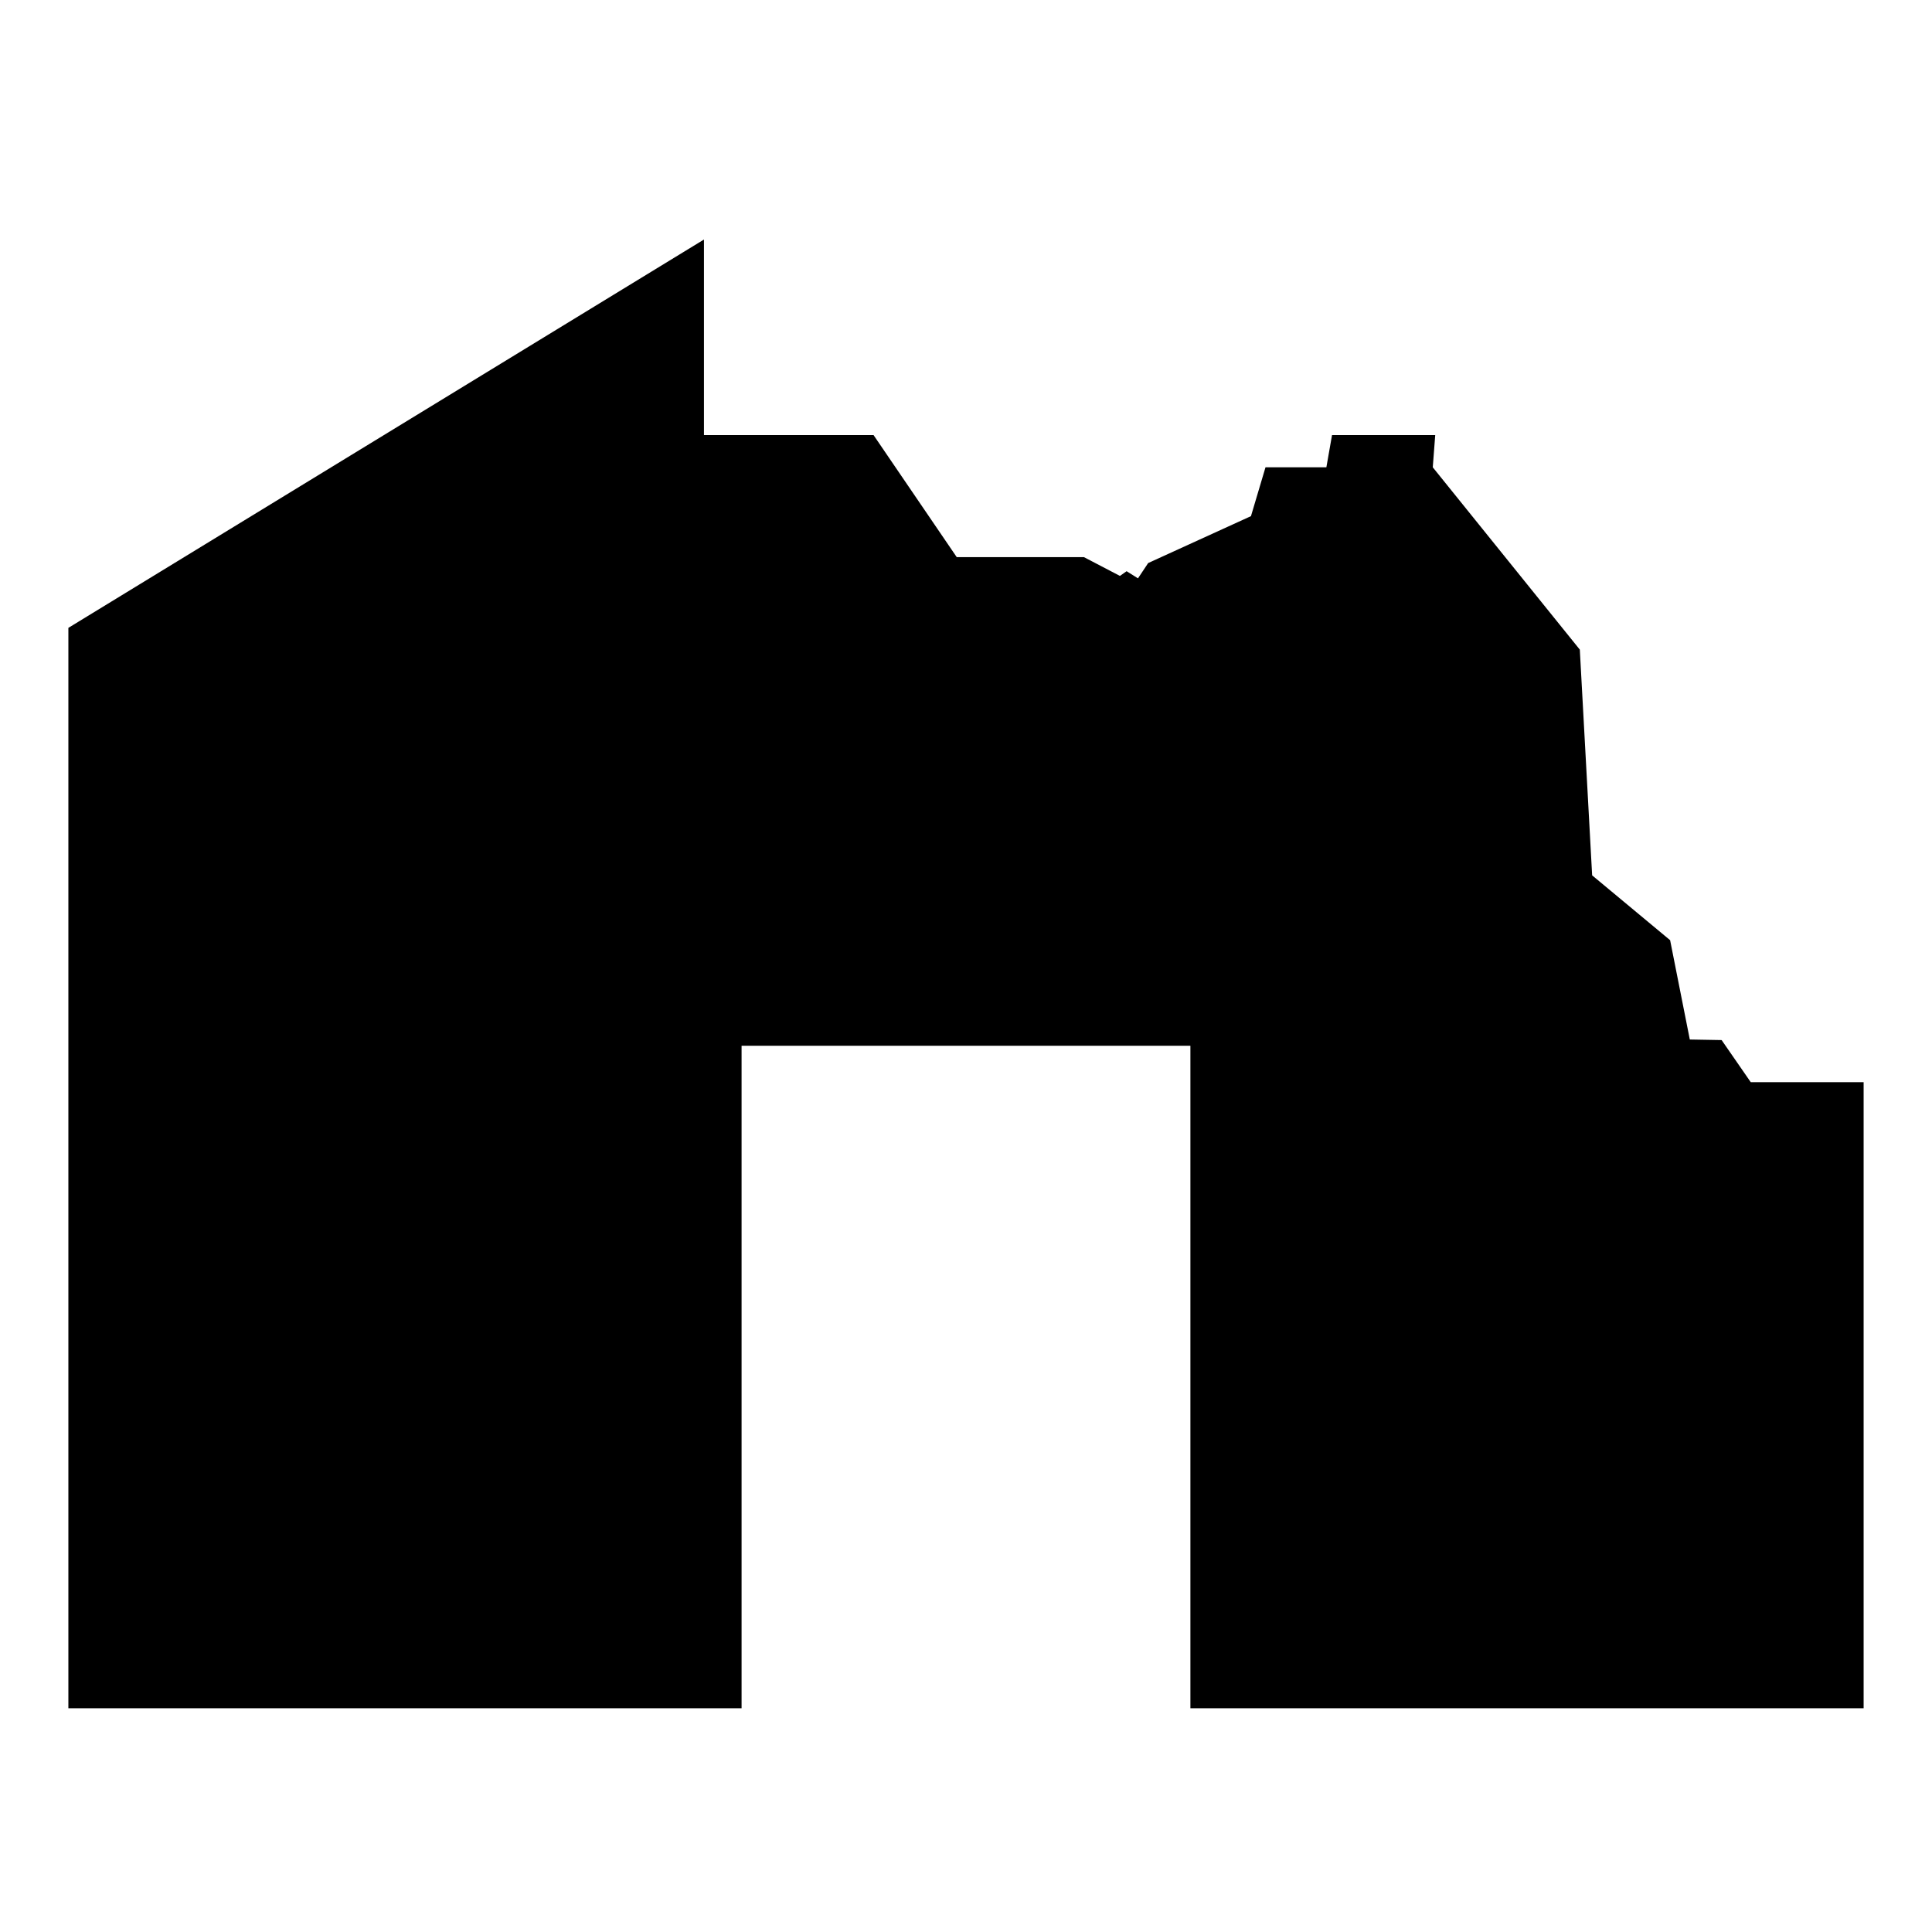 <svg xmlns="http://www.w3.org/2000/svg" xmlns:xlink="http://www.w3.org/1999/xlink" version="1.1" id="Layer_1" x="0px" y="0px" width="100px" height="100px" viewBox="0 0 100 100" enable-background="new 0 0 100 100" xml:space="preserve">
<polygon fill-rule="evenodd" clip-rule="evenodd" points="38.384,54.127 61.615,54.127 61.615,88.419 96.461,88.419 96.461,56.014   90.619,56.014 89.111,53.834 87.464,53.805 86.445,48.664 82.409,45.308 81.771,33.624 74.16,24.187 74.287,22.519 68.946,22.519   68.653,24.187 65.502,24.187 64.75,26.715 59.429,29.143 58.902,29.935 58.313,29.566 57.967,29.809 56.104,28.837 49.52,28.837   45.214,22.519 36.437,22.519 36.437,12.398 3.539,32.498 3.539,88.419 38.384,88.419 "/>
</svg>